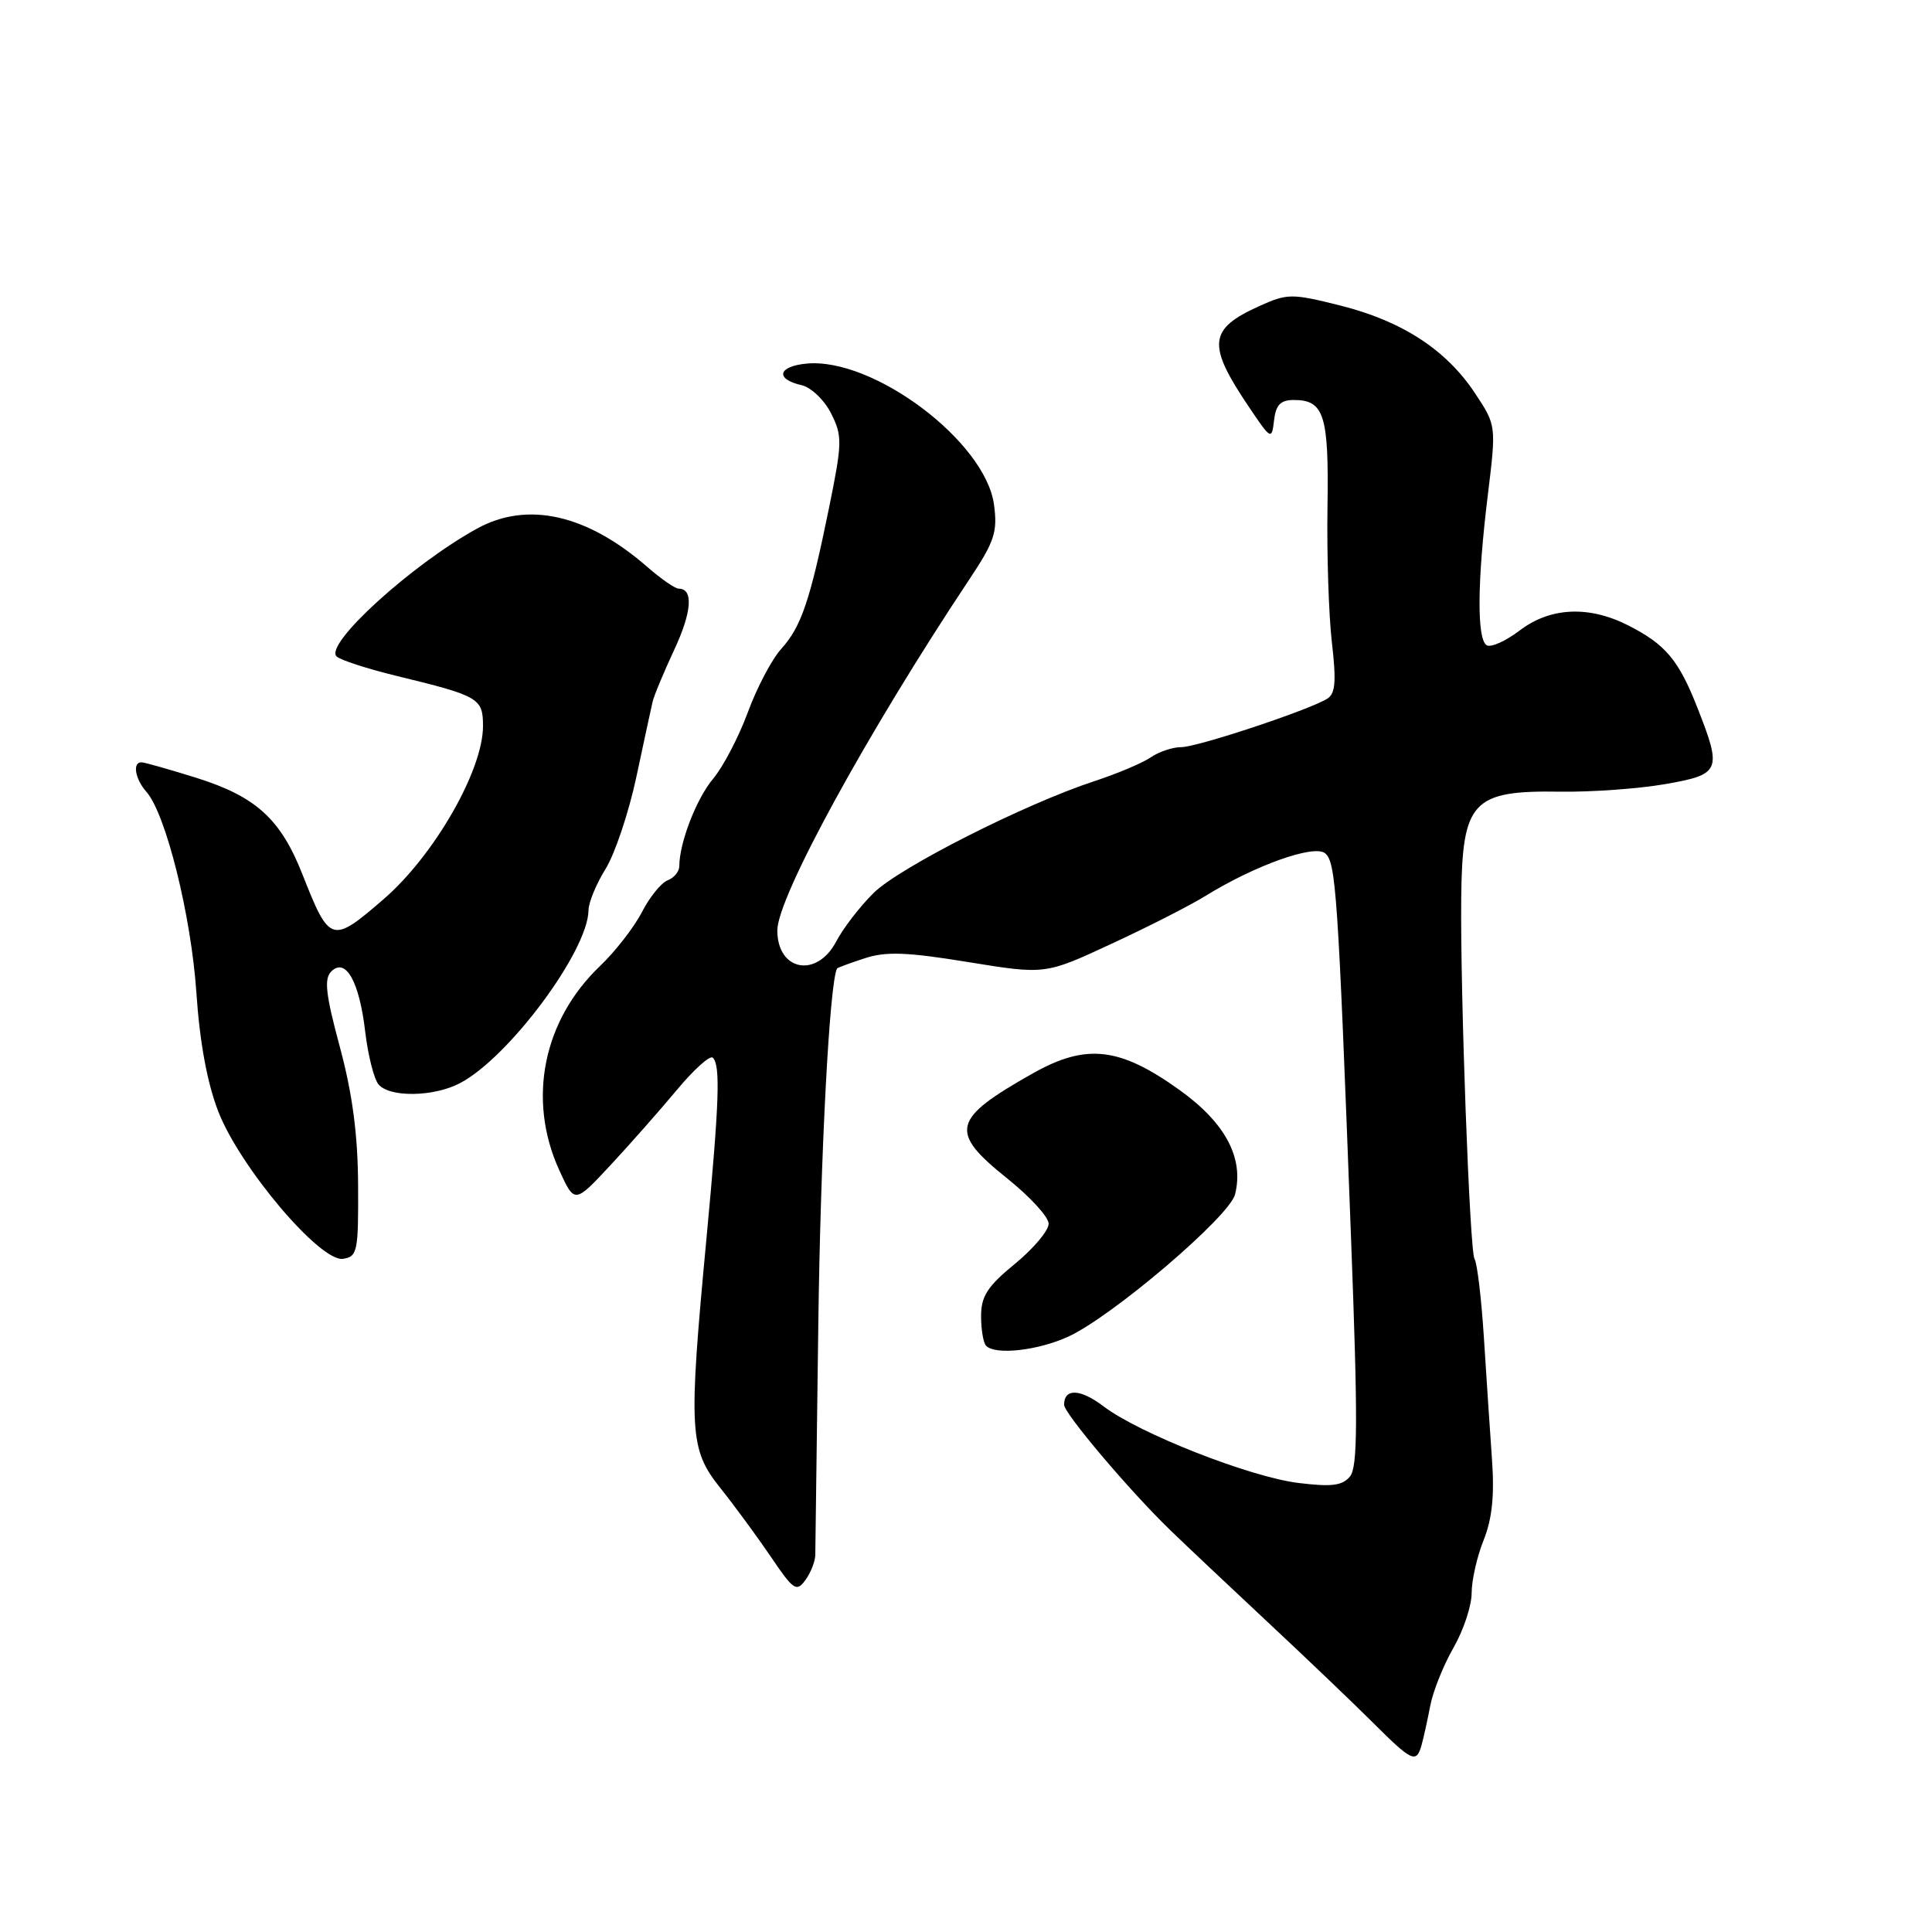 <?xml version="1.0" encoding="UTF-8" standalone="no"?>
<!DOCTYPE svg PUBLIC "-//W3C//DTD SVG 1.1//EN" "http://www.w3.org/Graphics/SVG/1.1/DTD/svg11.dtd" >
<svg xmlns="http://www.w3.org/2000/svg" xmlns:xlink="http://www.w3.org/1999/xlink" version="1.1" viewBox="0 0 256 256">
 <g >
 <path fill="currentColor"
d=" M 188.36 231.25 C 188.63 230.29 189.15 227.93 189.52 226.00 C 189.89 224.07 191.28 220.62 192.60 218.32 C 193.92 216.02 195.00 212.77 195.00 211.09 C 195.00 209.41 195.71 206.25 196.59 204.07 C 197.72 201.25 198.04 198.14 197.69 193.30 C 197.43 189.56 196.94 182.30 196.62 177.18 C 196.29 172.05 195.74 167.38 195.38 166.81 C 194.74 165.77 193.48 131.48 193.62 118.93 C 193.76 106.14 195.09 104.72 206.77 104.90 C 210.90 104.96 217.14 104.51 220.64 103.90 C 227.99 102.62 228.20 102.12 224.92 93.79 C 222.43 87.46 220.71 85.40 215.79 82.89 C 210.54 80.21 205.41 80.45 201.34 83.56 C 199.50 84.96 197.54 85.83 196.99 85.50 C 195.68 84.68 195.74 77.03 197.14 65.63 C 198.27 56.37 198.27 56.37 195.45 52.11 C 191.64 46.35 185.80 42.55 177.62 40.49 C 171.14 38.87 170.61 38.87 166.84 40.57 C 160.12 43.60 159.91 45.66 165.50 53.94 C 168.43 58.29 168.51 58.33 168.82 55.69 C 169.06 53.64 169.68 53.00 171.44 53.00 C 175.46 53.00 176.09 55.01 175.90 67.15 C 175.80 73.39 176.06 81.48 176.48 85.11 C 177.08 90.28 176.95 91.92 175.87 92.58 C 173.42 94.10 158.65 99.00 156.52 99.00 C 155.38 99.00 153.56 99.61 152.47 100.36 C 151.39 101.10 148.03 102.52 145.00 103.51 C 135.78 106.54 119.22 114.92 115.77 118.31 C 113.97 120.08 111.73 122.98 110.80 124.76 C 108.22 129.65 103.00 128.66 103.00 123.28 C 103.00 118.89 114.94 97.06 128.45 76.76 C 131.78 71.75 132.20 70.50 131.71 66.87 C 130.59 58.52 115.72 47.33 106.86 48.18 C 103.08 48.54 102.68 50.23 106.19 51.03 C 107.47 51.32 109.22 52.99 110.12 54.77 C 111.63 57.77 111.61 58.64 109.86 67.25 C 107.33 79.64 106.18 83.04 103.50 86.00 C 102.26 87.38 100.27 91.16 99.08 94.41 C 97.88 97.66 95.82 101.61 94.49 103.19 C 92.28 105.82 90.02 111.66 90.01 114.78 C 90.00 115.49 89.31 116.33 88.46 116.65 C 87.61 116.98 86.07 118.88 85.05 120.87 C 84.02 122.87 81.52 126.08 79.51 128.00 C 71.96 135.20 69.85 145.67 74.08 155.00 C 76.13 159.50 76.13 159.50 80.81 154.48 C 83.39 151.71 87.36 147.21 89.64 144.48 C 91.91 141.74 94.08 139.79 94.45 140.15 C 95.48 141.13 95.31 146.00 93.62 164.00 C 91.20 189.70 91.33 192.00 95.45 197.17 C 97.35 199.55 100.37 203.67 102.17 206.32 C 105.13 210.70 105.54 210.98 106.71 209.38 C 107.42 208.41 108.01 206.92 108.03 206.06 C 108.04 205.20 108.22 191.45 108.43 175.50 C 108.72 152.95 109.91 130.31 110.91 128.33 C 110.96 128.23 112.59 127.63 114.54 126.99 C 117.38 126.05 120.12 126.15 128.29 127.48 C 138.50 129.14 138.50 129.14 147.27 125.06 C 152.10 122.83 157.73 119.96 159.77 118.69 C 166.32 114.65 174.13 111.87 175.58 113.06 C 177.02 114.26 177.29 118.15 179.01 163.80 C 179.94 188.25 179.91 194.40 178.88 195.64 C 177.87 196.86 176.44 197.04 172.05 196.50 C 165.63 195.71 150.99 189.96 146.24 186.36 C 143.15 184.01 141.00 183.92 141.00 186.14 C 141.00 187.28 149.63 197.48 155.00 202.69 C 156.93 204.56 162.70 210.01 167.82 214.79 C 172.95 219.58 179.25 225.60 181.82 228.16 C 187.11 233.44 187.67 233.70 188.36 231.25 Z  M 141.51 177.13 C 147.30 174.51 162.91 161.20 163.65 158.27 C 164.86 153.44 162.37 148.77 156.24 144.39 C 148.34 138.74 143.92 138.24 136.85 142.23 C 126.11 148.29 125.71 149.94 133.45 156.14 C 136.45 158.54 138.93 161.23 138.95 162.13 C 138.98 163.03 136.97 165.42 134.50 167.45 C 130.84 170.45 130.00 171.74 130.00 174.40 C 130.00 176.20 130.30 177.97 130.67 178.33 C 131.91 179.58 137.49 178.96 141.51 177.13 Z  M 47.45 157.00 C 47.41 150.29 46.70 144.92 45.03 138.72 C 43.15 131.75 42.92 129.69 43.90 128.72 C 45.81 126.84 47.61 130.04 48.39 136.69 C 48.76 139.81 49.55 142.96 50.15 143.68 C 51.60 145.43 57.41 145.36 60.90 143.55 C 67.36 140.21 77.91 126.04 77.98 120.62 C 77.99 119.58 79.01 117.11 80.25 115.12 C 81.48 113.13 83.31 107.67 84.31 103.00 C 85.30 98.33 86.28 93.83 86.47 93.00 C 86.66 92.17 87.95 89.08 89.33 86.12 C 91.68 81.09 91.91 78.00 89.93 78.00 C 89.46 78.00 87.59 76.71 85.78 75.13 C 77.77 68.14 69.89 66.37 63.21 70.04 C 54.56 74.80 42.94 85.37 44.60 86.98 C 45.10 87.46 48.65 88.61 52.50 89.55 C 63.50 92.22 64.00 92.51 64.00 96.22 C 64.00 102.07 57.54 113.33 50.87 119.11 C 43.96 125.09 43.68 125.01 40.08 115.87 C 37.19 108.52 33.91 105.54 26.00 103.06 C 22.42 101.94 19.16 101.02 18.75 101.01 C 17.52 100.99 17.90 103.23 19.40 104.92 C 21.97 107.82 25.33 121.32 26.02 131.50 C 26.46 138.09 27.45 143.47 28.92 147.27 C 31.78 154.65 42.42 167.23 45.44 166.80 C 47.36 166.52 47.50 165.86 47.45 157.00 Z "/>
</g>
</svg>